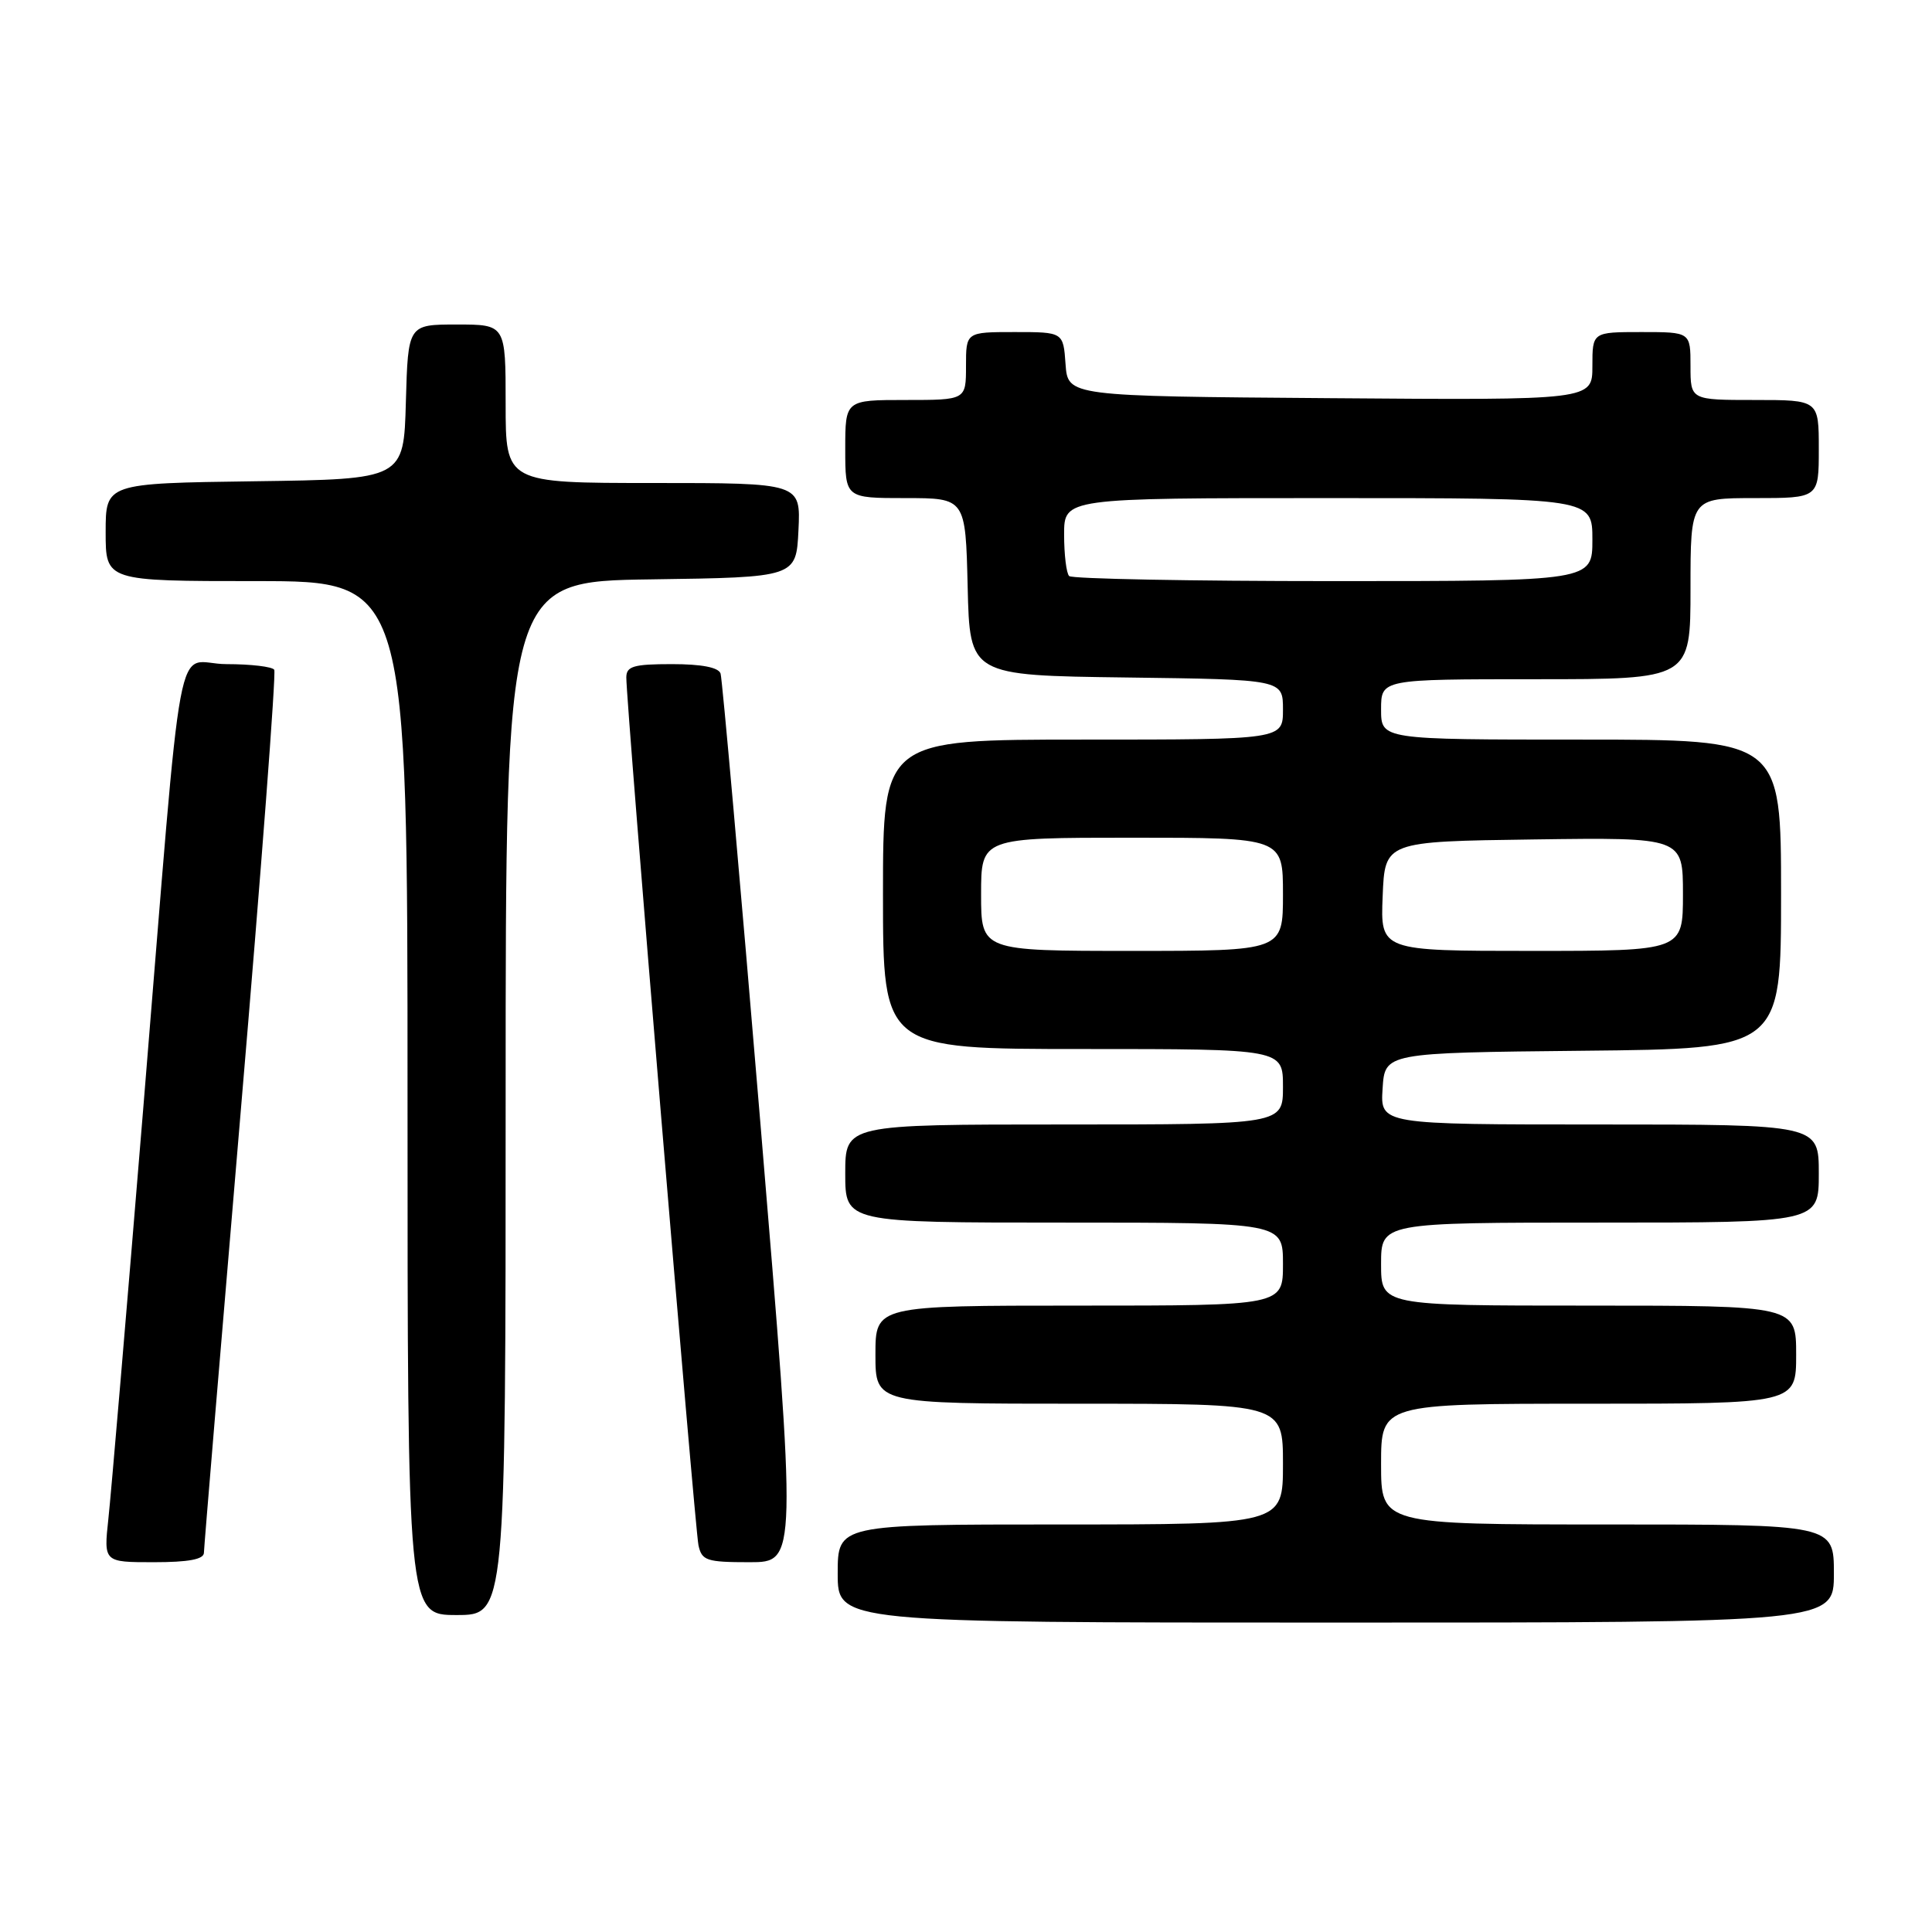 <?xml version="1.0" encoding="UTF-8" standalone="no"?>
<!DOCTYPE svg PUBLIC "-//W3C//DTD SVG 1.1//EN" "http://www.w3.org/Graphics/SVG/1.1/DTD/svg11.dtd" >
<svg xmlns="http://www.w3.org/2000/svg" xmlns:xlink="http://www.w3.org/1999/xlink" version="1.1" viewBox="0 0 256 256">
 <g >
 <path fill="currentColor"
d=" M 243.00 208.50 C 243.00 202.00 243.00 202.00 213.00 202.00 C 183.00 202.00 183.00 202.00 183.00 194.00 C 183.00 186.00 183.00 186.00 210.50 186.00 C 238.00 186.00 238.00 186.00 238.00 179.50 C 238.00 173.00 238.00 173.00 210.50 173.00 C 183.00 173.00 183.00 173.00 183.00 167.50 C 183.00 162.00 183.00 162.00 212.00 162.00 C 241.00 162.00 241.00 162.00 241.00 155.50 C 241.00 149.00 241.00 149.00 211.95 149.00 C 182.89 149.00 182.89 149.00 183.20 144.25 C 183.50 139.50 183.50 139.50 209.75 139.23 C 236.00 138.97 236.00 138.97 236.00 118.48 C 236.00 98.00 236.00 98.00 209.50 98.00 C 183.00 98.00 183.00 98.00 183.00 94.00 C 183.00 90.00 183.00 90.00 203.50 90.00 C 224.00 90.00 224.00 90.00 224.00 78.00 C 224.00 66.00 224.00 66.00 232.50 66.00 C 241.00 66.00 241.00 66.00 241.00 59.50 C 241.00 53.00 241.00 53.00 232.50 53.00 C 224.00 53.00 224.00 53.00 224.00 48.50 C 224.00 44.00 224.00 44.00 217.50 44.00 C 211.00 44.00 211.00 44.00 211.00 48.51 C 211.00 53.03 211.00 53.03 176.25 52.76 C 141.50 52.50 141.50 52.50 141.19 48.25 C 140.89 44.00 140.89 44.00 134.44 44.00 C 128.00 44.00 128.00 44.00 128.00 48.50 C 128.00 53.00 128.00 53.00 120.00 53.00 C 112.00 53.00 112.00 53.00 112.00 59.50 C 112.00 66.00 112.00 66.00 119.97 66.00 C 127.94 66.00 127.94 66.00 128.22 77.75 C 128.50 89.50 128.50 89.50 149.25 89.77 C 170.00 90.04 170.00 90.04 170.00 94.02 C 170.00 98.00 170.00 98.00 143.50 98.00 C 117.00 98.00 117.00 98.00 117.00 118.50 C 117.00 139.00 117.00 139.00 143.50 139.00 C 170.00 139.00 170.00 139.00 170.00 144.00 C 170.00 149.00 170.00 149.00 141.00 149.00 C 112.00 149.00 112.00 149.00 112.00 155.50 C 112.00 162.00 112.00 162.00 141.00 162.00 C 170.00 162.00 170.00 162.00 170.00 167.50 C 170.00 173.00 170.00 173.00 143.00 173.00 C 116.00 173.00 116.00 173.00 116.00 179.50 C 116.00 186.00 116.00 186.00 143.00 186.00 C 170.00 186.00 170.00 186.00 170.00 194.00 C 170.00 202.00 170.00 202.00 140.50 202.00 C 111.00 202.00 111.00 202.00 111.00 208.50 C 111.00 215.00 111.00 215.00 177.00 215.00 C 243.00 215.00 243.00 215.00 243.00 208.50 Z  M 67.00 145.52 C 67.00 77.04 67.00 77.04 86.25 76.77 C 105.50 76.50 105.50 76.50 105.80 70.25 C 106.10 64.00 106.10 64.00 86.55 64.00 C 67.00 64.00 67.00 64.00 67.00 53.50 C 67.00 43.00 67.00 43.00 60.53 43.00 C 54.07 43.00 54.07 43.00 53.78 53.25 C 53.50 63.50 53.50 63.50 33.75 63.77 C 14.00 64.04 14.00 64.04 14.00 70.52 C 14.00 77.00 14.00 77.00 34.00 77.00 C 54.00 77.00 54.00 77.00 54.00 145.50 C 54.00 214.00 54.00 214.00 60.50 214.00 C 67.00 214.00 67.00 214.00 67.00 145.52 Z  M 27.02 205.75 C 27.03 205.06 29.24 178.62 31.92 147.00 C 34.61 115.38 36.60 89.16 36.34 88.75 C 36.09 88.34 33.24 88.00 30.01 88.00 C 23.01 88.00 24.44 80.36 18.97 147.00 C 16.78 173.68 14.71 198.09 14.36 201.25 C 13.74 207.00 13.74 207.00 20.37 207.00 C 25.00 207.00 27.01 206.62 27.02 205.75 Z  M 100.75 148.75 C 98.08 116.71 95.70 89.94 95.48 89.25 C 95.21 88.43 92.97 88.00 89.03 88.00 C 83.96 88.00 83.00 88.28 82.99 89.75 C 82.96 93.02 92.07 202.49 92.55 204.75 C 92.99 206.79 93.62 207.00 99.32 207.00 C 105.60 207.00 105.60 207.00 100.75 148.75 Z  M 130.00 118.50 C 130.00 111.00 130.00 111.00 150.00 111.00 C 170.00 111.00 170.00 111.00 170.00 118.50 C 170.00 126.00 170.00 126.00 150.00 126.00 C 130.00 126.00 130.00 126.00 130.00 118.50 Z  M 183.21 118.75 C 183.50 111.50 183.50 111.50 203.25 111.23 C 223.00 110.96 223.00 110.96 223.00 118.48 C 223.00 126.00 223.00 126.00 202.96 126.00 C 182.91 126.00 182.91 126.00 183.21 118.75 Z  M 141.67 76.33 C 141.30 75.97 141.00 73.49 141.00 70.83 C 141.00 66.00 141.00 66.00 176.00 66.00 C 211.00 66.00 211.00 66.00 211.00 71.50 C 211.00 77.00 211.00 77.00 176.67 77.00 C 157.78 77.00 142.03 76.70 141.67 76.33 Z "/>
</g>
</svg>